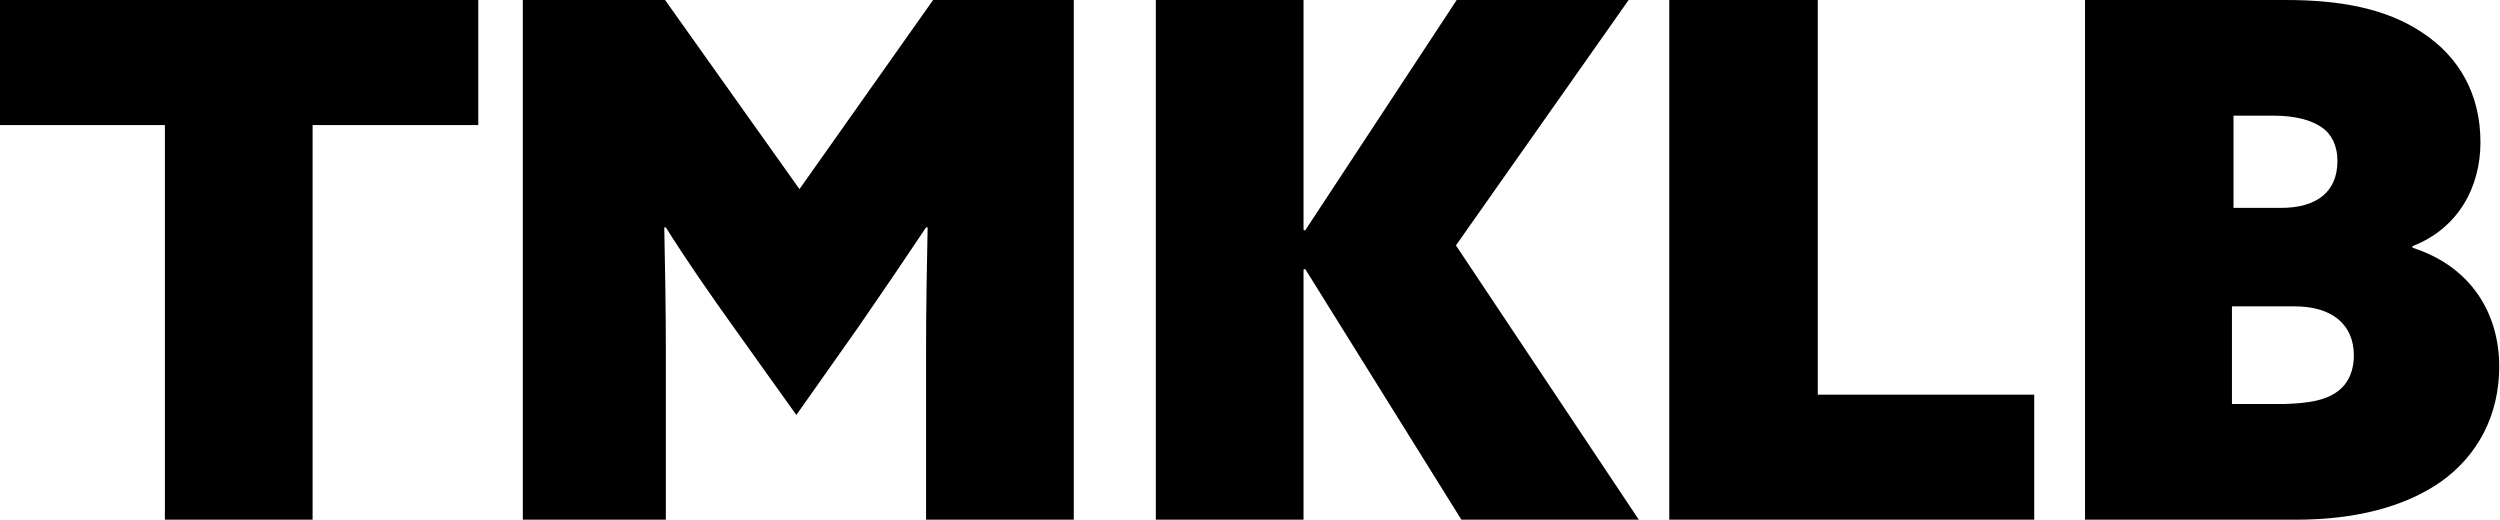 <?xml version="1.0" encoding="utf-8"?>
<!-- Generator: Adobe Illustrator 27.9.0, SVG Export Plug-In . SVG Version: 6.00 Build 0)  -->
<svg version="1.1" id="Layer_1" xmlns="http://www.w3.org/2000/svg" xmlns:xlink="http://www.w3.org/1999/xlink" x="0px" y="0px"
	 viewBox="0 0 319.9 66.5" enable-background="new 0 0 319.9 66.5" xml:space="preserve">
<g>
	<path d="M21.1,16H0V0h61.2v16H40v50.5H21.1V16z"/>
	<path d="M66.9,0h18.2l17.2,24.2L119.4,0h18v66.5h-18.9V44.8c0-5.2,0.1-11.1,0.2-15.7h-0.2c-2.8,4.2-5.8,8.6-8.7,12.8l-7.9,11.2
		l-8-11.2c-3-4.2-6-8.5-8.7-12.8H85c0.1,4.6,0.2,10.5,0.2,15.7v21.7H66.9V0z"/>
	<path d="M147.9,0h18.9v29.4l0.2,0.1L186.4,0h22l-22.1,31.4l23.4,35.1h-22.7L167,34.4l-0.2,0.1v32h-18.9V0z"/>
	<path d="M213.7,0h18.9v50.5h27.7v16h-46.7V0z"/>
	<path d="M266.9,0h25.6c7,0,12.9,1.1,17.5,4.2c4.7,3.1,7.4,7.9,7.4,14c0,5.7-2.8,11-8.7,13.3v0.2c7.5,2.4,11.1,8.4,11.1,15.2
		c0,6.3-2.8,11.4-7.4,14.7c-4.7,3.3-11.1,4.9-18.6,4.9h-27V0z M291.9,26.6c4.6,0,7.2-2.1,7.2-6c0-1.9-0.7-3.4-2-4.3
		s-3.3-1.5-6.2-1.5h-5.1v11.8H291.9z M299.1,50.1c1.5-1.1,2.1-2.8,2.1-4.6c0-4-2.8-6.3-7.6-6.3h-8v12.5h6.6
		C295.6,51.6,297.6,51.2,299.1,50.1z"/>
</g>
</svg>
